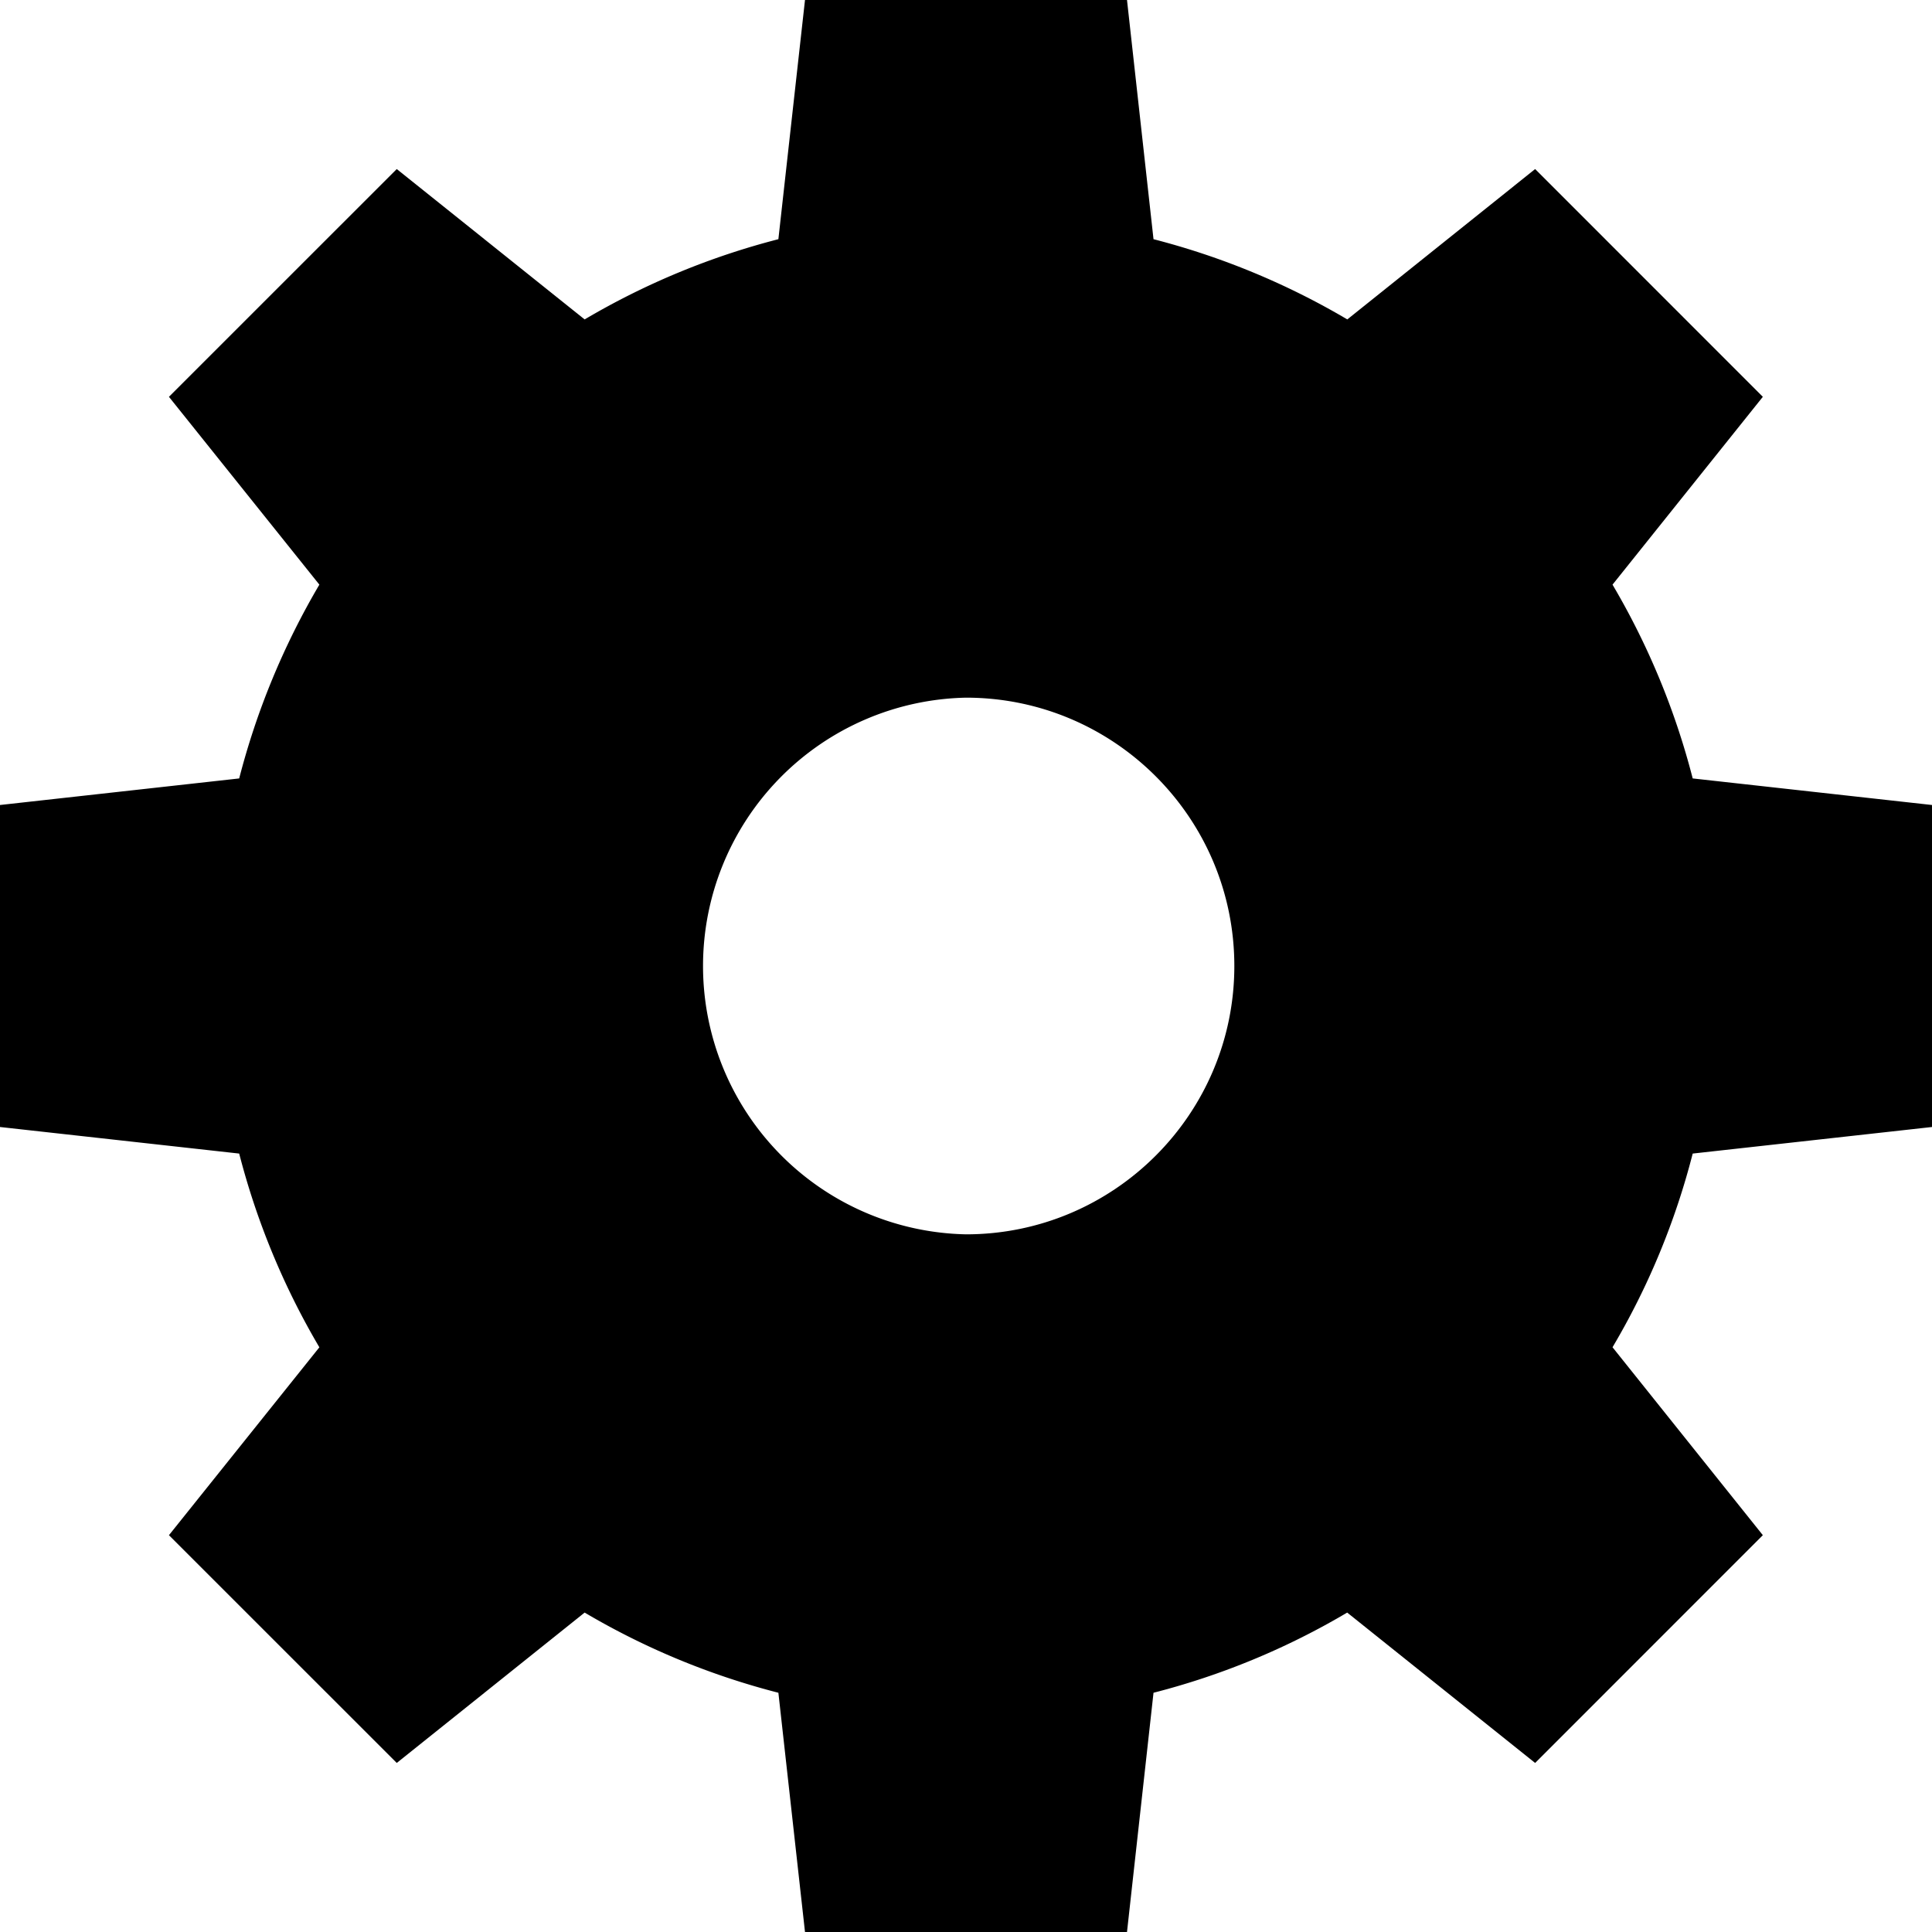 <?xml version="1.0" standalone="no"?><!DOCTYPE svg PUBLIC "-//W3C//DTD SVG 1.1//EN" "http://www.w3.org/Graphics/SVG/1.1/DTD/svg11.dtd"><svg class="icon" width="200px" height="200.00px" viewBox="0 0 1024 1024" version="1.1" xmlns="http://www.w3.org/2000/svg"><path d="M1024 597.333v-170.667l-126.834-14.08a396.146 396.146 0 0 0-42.496-102.713l79.673-99.556-120.69-120.718-99.556 79.701a396.373 396.373 0 0 0-102.713-42.524L597.333 0h-170.667l-14.108 126.777a395.776 395.776 0 0 0-102.684 42.524L210.29 89.6 89.543 210.318l79.73 99.556a397.71 397.71 0 0 0-42.496 102.713L0 426.667v170.667l126.777 14.08a396.715 396.715 0 0 0 42.496 102.684l-79.73 99.584 120.747 120.718 99.584-79.701a394.724 394.724 0 0 0 102.684 42.496L426.667 1024h170.667l14.052-126.805a393.159 393.159 0 0 0 102.656-42.496l99.612 79.701 120.69-120.718-79.673-99.612a392.192 392.192 0 0 0 42.496-102.656L1024 597.333z m-512 56.889a142.251 142.251 0 0 1 0-284.444c78.45 0 142.222 63.659 142.222 142.222 0 78.478-63.772 142.222-142.222 142.222z" /></svg>